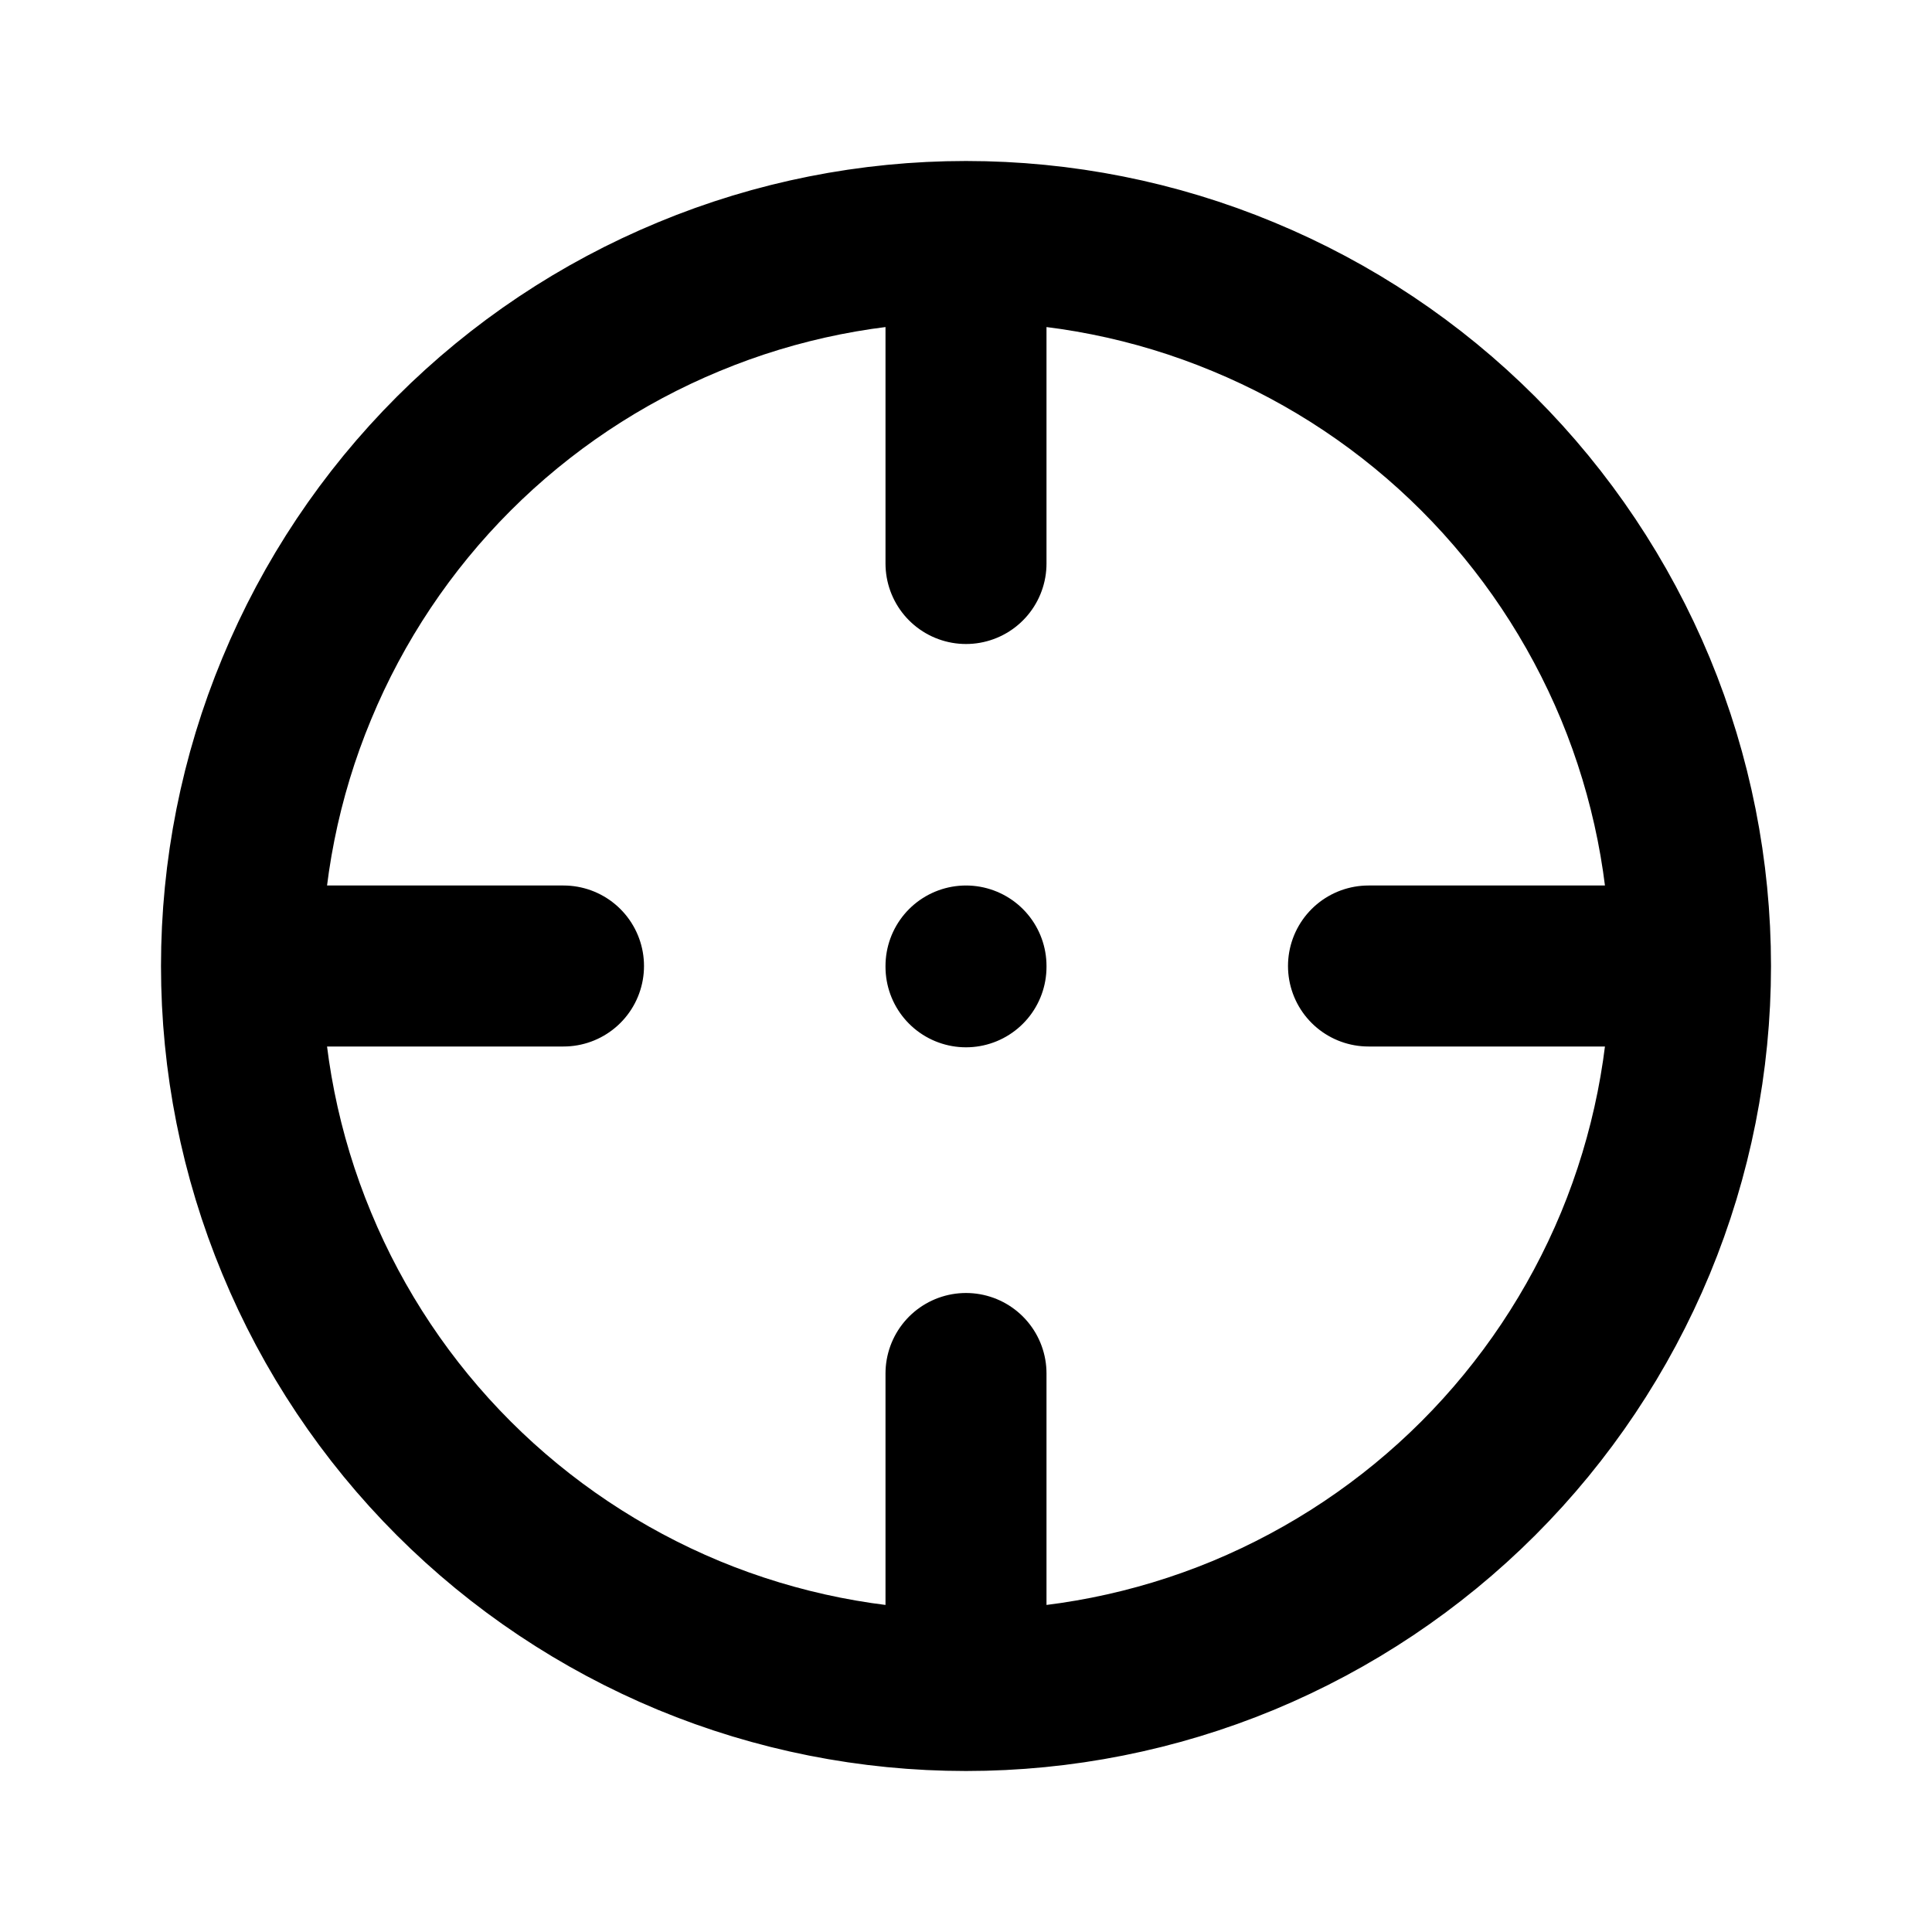 <svg width="12" height="12" viewBox="0 0 12 12" fill="none" xmlns="http://www.w3.org/2000/svg">
<path d="M1.5 6C1.5 6.591 1.616 7.176 1.843 7.722C2.069 8.268 2.4 8.764 2.818 9.182C3.236 9.6 3.732 9.931 4.278 10.158C4.824 10.384 5.409 10.5 6 10.5M1.5 6C1.5 5.409 1.616 4.824 1.843 4.278C2.069 3.732 2.4 3.236 2.818 2.818C3.236 2.4 3.732 2.069 4.278 1.843C4.824 1.616 5.409 1.5 6 1.5M1.5 6H3.5M6 10.5C6.591 10.5 7.176 10.384 7.722 10.158C8.268 9.931 8.764 9.6 9.182 9.182C9.6 8.764 9.931 8.268 10.158 7.722C10.384 7.176 10.5 6.591 10.5 6M6 10.5V8.531M10.5 6C10.5 5.409 10.384 4.824 10.158 4.278C9.931 3.732 9.6 3.236 9.182 2.818C8.764 2.4 8.268 2.069 7.722 1.843C7.176 1.616 6.591 1.5 6 1.5M10.5 6H8.5M6 1.5V3.5M6 6V6.005" stroke="black" stroke-linecap="round" stroke-linejoin="round"/>
</svg>
